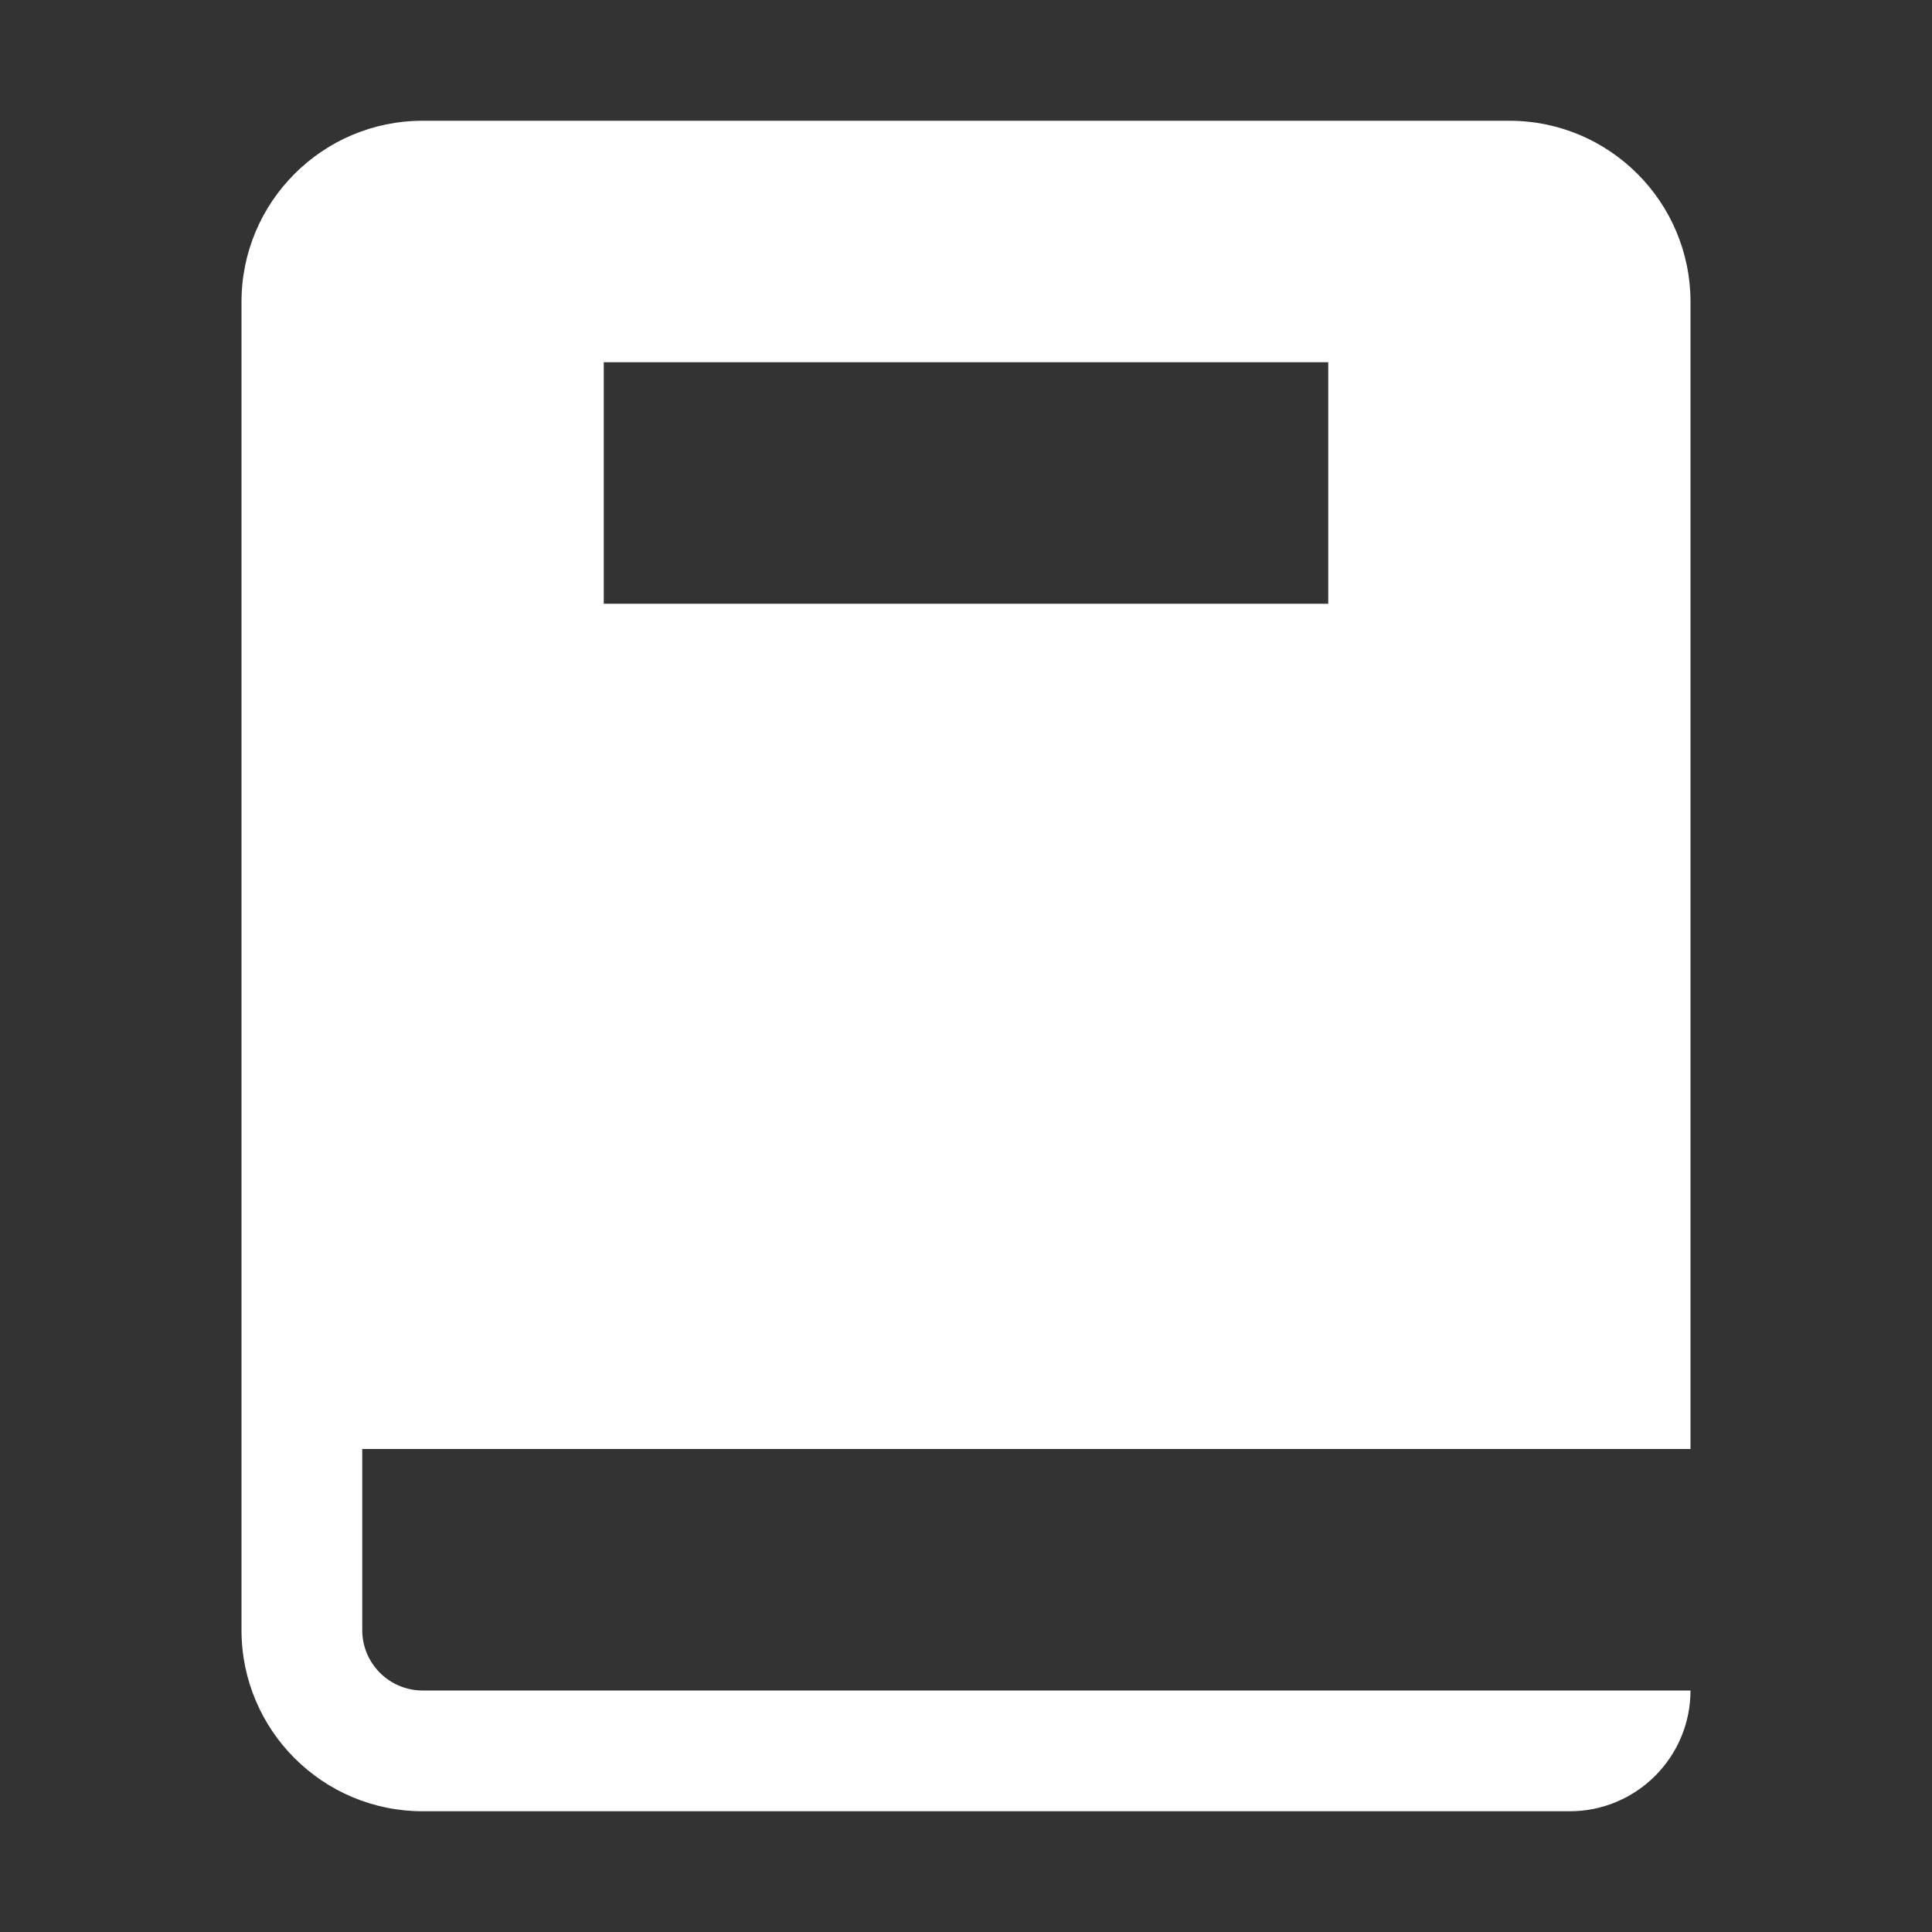 <svg width="16" height="16" viewBox="0 0 16 16" fill="none" xmlns="http://www.w3.org/2000/svg">
<rect x="0" y="0" width="16" height="16" fill="#333333" stroke="none"/>
<path fill-rule="evenodd" clip-rule="evenodd" d="M2 2.5C2 1.672 2.672 1 3.5 1H12.5C13.328 1 14 1.672 14 2.5V12H3V13.5C3 13.776 3.224 14 3.5 14H14C14 14.552 13.552 15 13 15H3.5C2.672 15 2 14.328 2 13.5V12V2.5ZM5 3H11V5H5V3Z" fill="white"/>
</svg>
